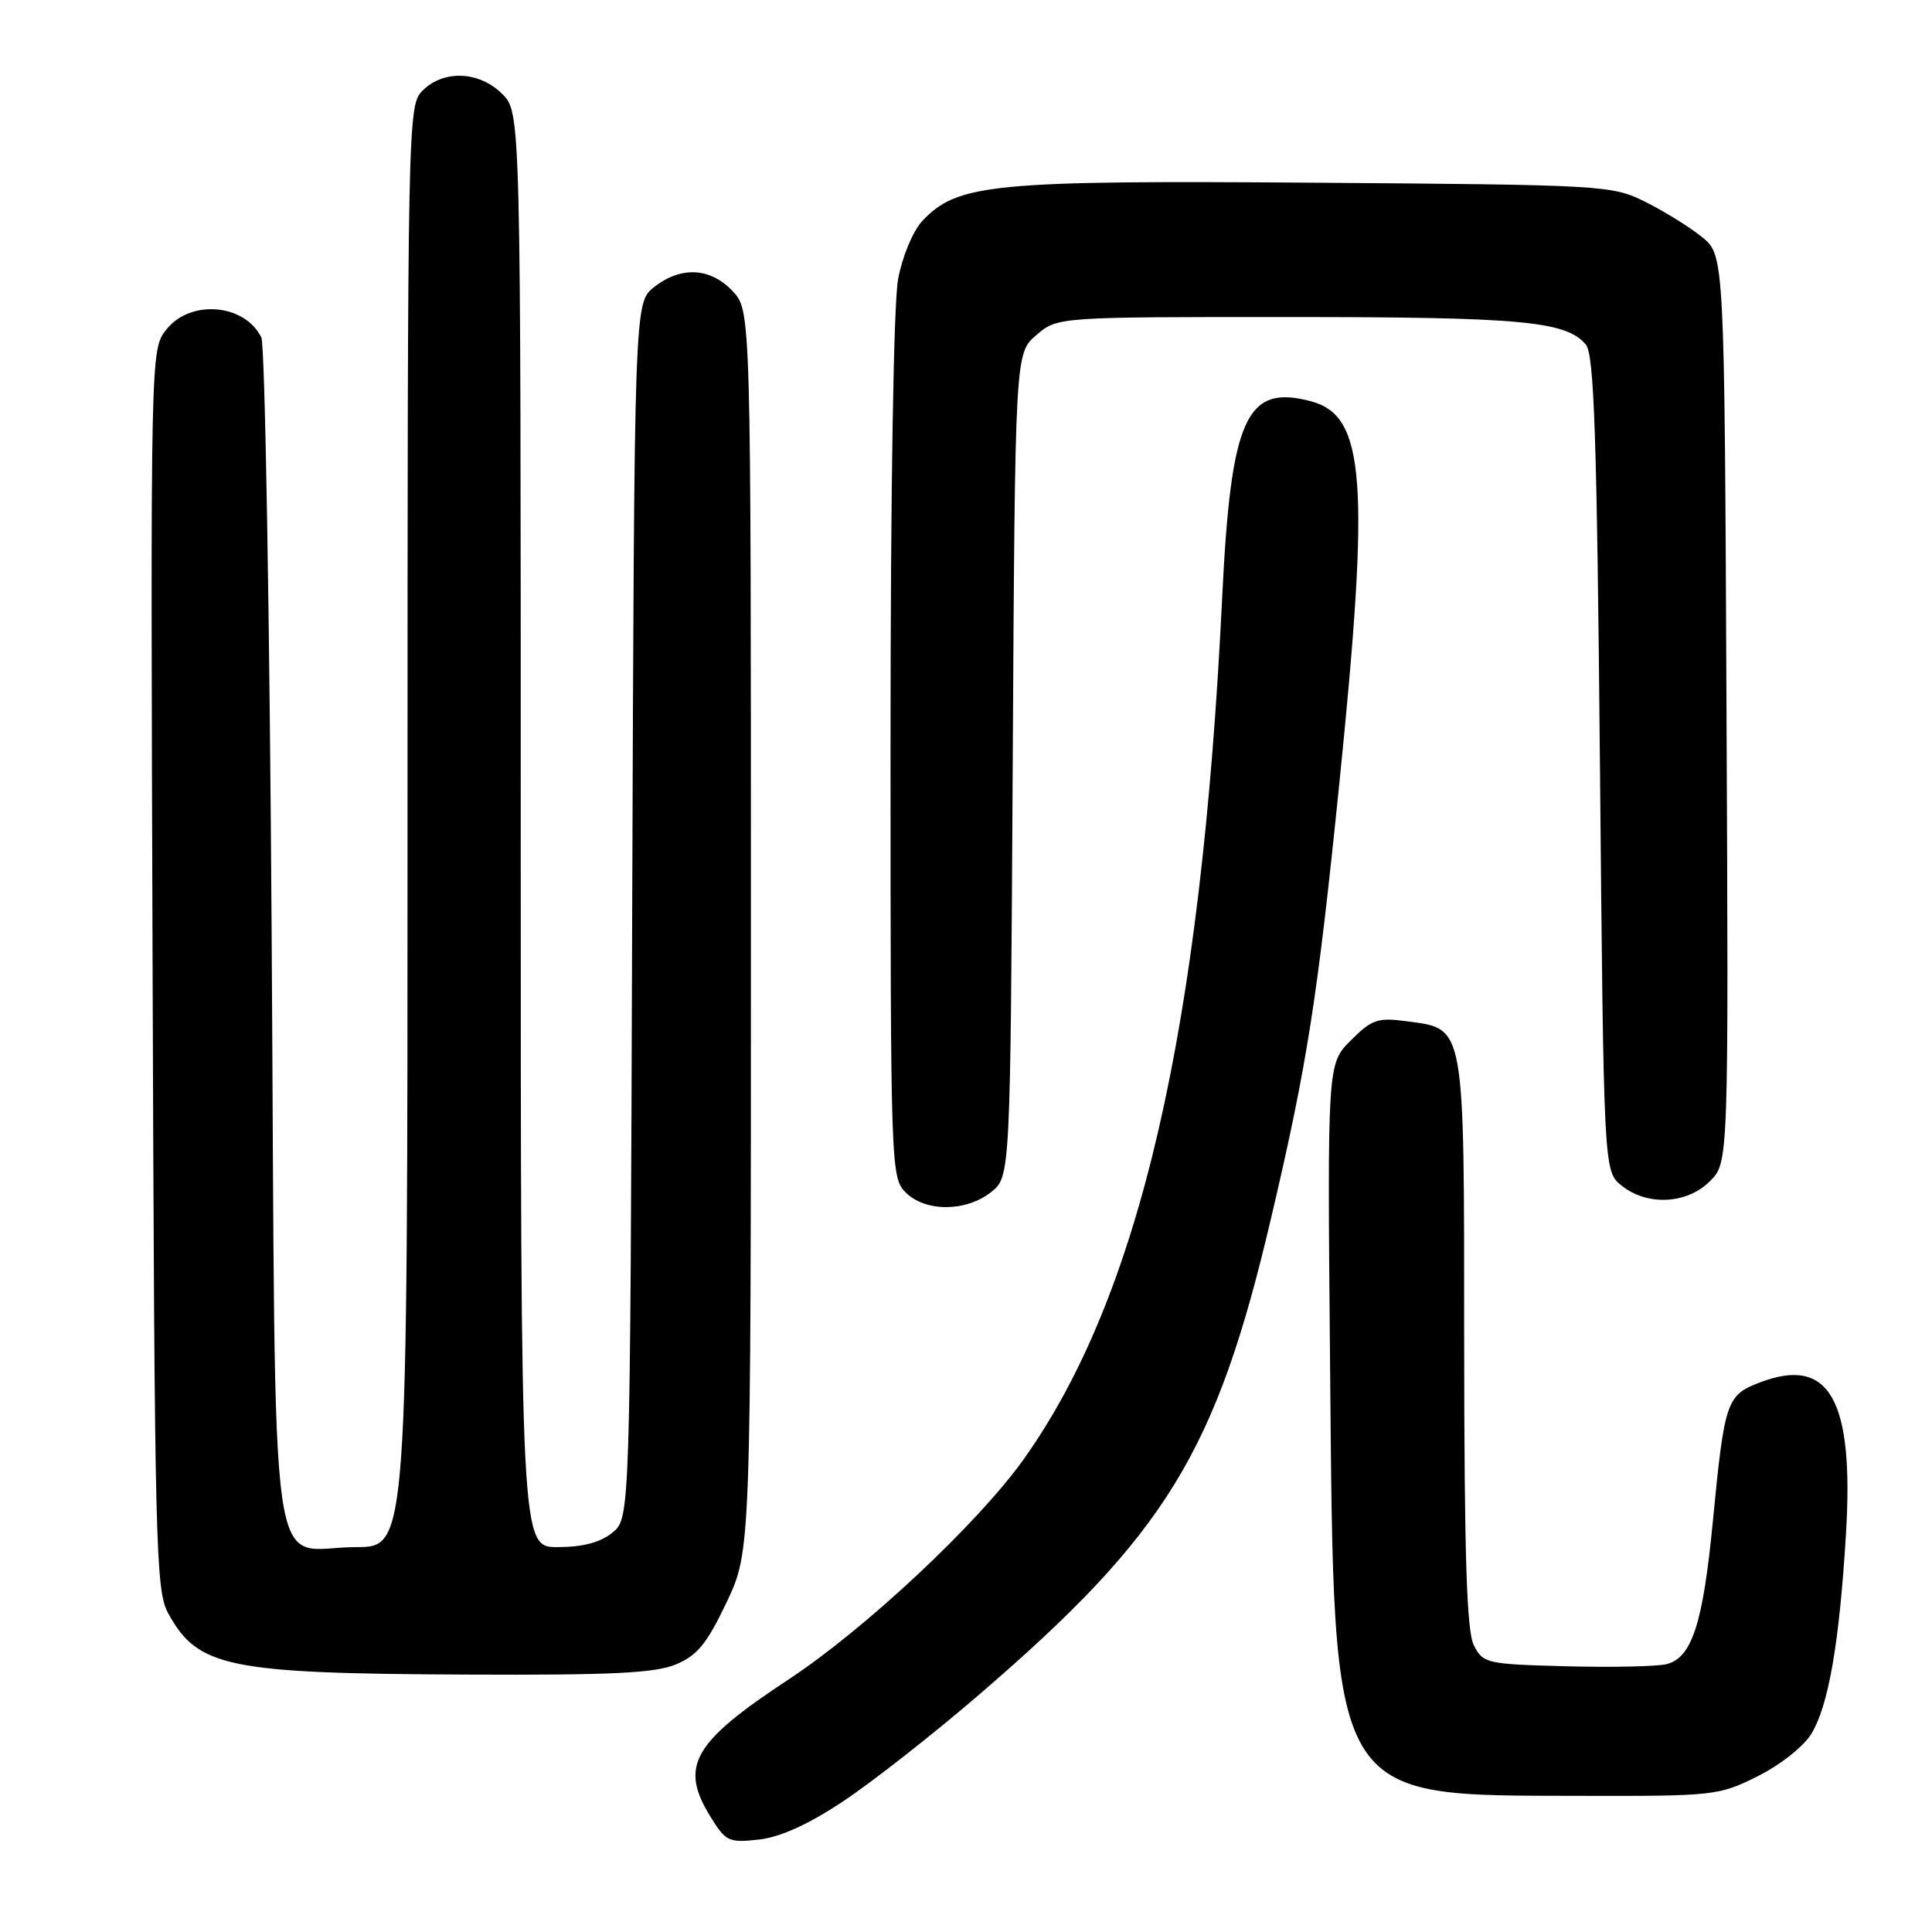 <?xml version="1.0" encoding="UTF-8" standalone="no"?>
<!DOCTYPE svg PUBLIC "-//W3C//DTD SVG 1.1//EN" "http://www.w3.org/Graphics/SVG/1.1/DTD/svg11.dtd" >
<svg xmlns="http://www.w3.org/2000/svg" xmlns:xlink="http://www.w3.org/1999/xlink" version="1.1" viewBox="0 0 256 256">
 <g >
 <path fill="currentColor"
d=" M 111.74 238.67 C 115.53 236.15 123.59 229.84 129.63 224.64 C 154.55 203.22 161.15 192.46 168.45 161.30 C 173.22 140.99 174.56 132.40 177.48 103.69 C 181.54 63.69 180.91 55.11 173.74 53.18 C 165.11 50.87 163.10 55.32 161.94 79.26 C 159.17 136.46 151.02 171.80 135.62 193.39 C 129.56 201.88 114.64 215.85 104.50 222.53 C 91.77 230.91 90.00 234.03 94.15 240.74 C 96.17 244.01 96.57 244.20 100.57 243.75 C 103.41 243.42 107.13 241.74 111.74 238.67 Z  M 232.90 235.36 C 235.89 233.87 238.99 231.42 240.02 229.73 C 242.29 225.99 243.72 217.76 244.60 203.26 C 245.68 185.45 242.41 179.67 233.22 183.17 C 228.77 184.86 228.51 185.63 226.97 201.50 C 225.66 215.13 224.19 219.67 220.82 220.51 C 219.54 220.82 213.56 220.95 207.53 220.79 C 196.96 220.51 196.51 220.41 195.29 218.00 C 194.34 216.12 194.03 206.16 194.01 177.86 C 194.00 135.21 194.21 136.37 186.29 135.31 C 182.56 134.81 181.75 135.09 178.99 137.86 C 175.88 140.97 175.88 140.97 176.24 180.74 C 176.79 239.40 175.90 237.87 209.55 237.96 C 227.10 238.00 227.76 237.93 232.90 235.36 Z  M 89.57 220.54 C 92.41 219.35 93.68 217.78 96.29 212.29 C 99.50 205.50 99.50 205.50 99.50 123.33 C 99.50 41.16 99.50 41.16 97.08 38.58 C 94.12 35.44 90.23 35.24 86.66 38.05 C 84.05 40.11 84.05 40.11 83.77 120.64 C 83.50 201.18 83.50 201.18 81.14 203.09 C 79.53 204.39 77.21 205.00 73.89 205.00 C 69.00 205.00 69.00 205.00 69.00 109.95 C 69.00 14.91 69.00 14.91 66.55 12.45 C 63.52 9.42 58.78 9.22 56.00 12.00 C 54.03 13.97 54.00 15.33 54.00 109.50 C 54.00 205.00 54.00 205.00 47.19 205.00 C 35.34 205.00 36.58 213.92 36.00 124.33 C 35.73 81.52 35.11 45.70 34.63 44.72 C 32.44 40.24 25.22 39.63 22.04 43.67 C 19.94 46.34 19.94 46.34 20.22 128.42 C 20.48 204.76 20.62 210.73 22.27 213.74 C 26.20 220.94 30.13 221.75 61.78 221.89 C 81.03 221.98 86.79 221.70 89.57 220.54 Z  M 131.30 157.98 C 133.88 155.95 133.88 155.95 134.19 101.39 C 134.50 46.83 134.50 46.83 137.31 44.41 C 140.11 42.00 140.11 42.00 170.81 42.01 C 201.69 42.01 207.56 42.56 210.14 45.67 C 211.23 46.99 211.60 57.83 212.00 101.24 C 212.50 155.18 212.50 155.18 214.86 157.09 C 218.24 159.82 223.52 159.57 226.57 156.52 C 229.05 154.05 229.05 154.05 228.77 93.93 C 228.50 33.81 228.50 33.81 225.50 31.39 C 223.85 30.06 220.47 27.97 218.00 26.74 C 213.60 24.55 212.59 24.49 174.16 24.21 C 131.48 23.89 126.85 24.34 122.22 29.27 C 120.99 30.57 119.57 33.97 119.01 36.94 C 118.40 40.14 118.00 64.97 118.00 99.14 C 118.00 154.67 118.05 156.05 120.00 158.00 C 122.61 160.61 127.97 160.59 131.30 157.98 Z "/>
</g>
</svg>
